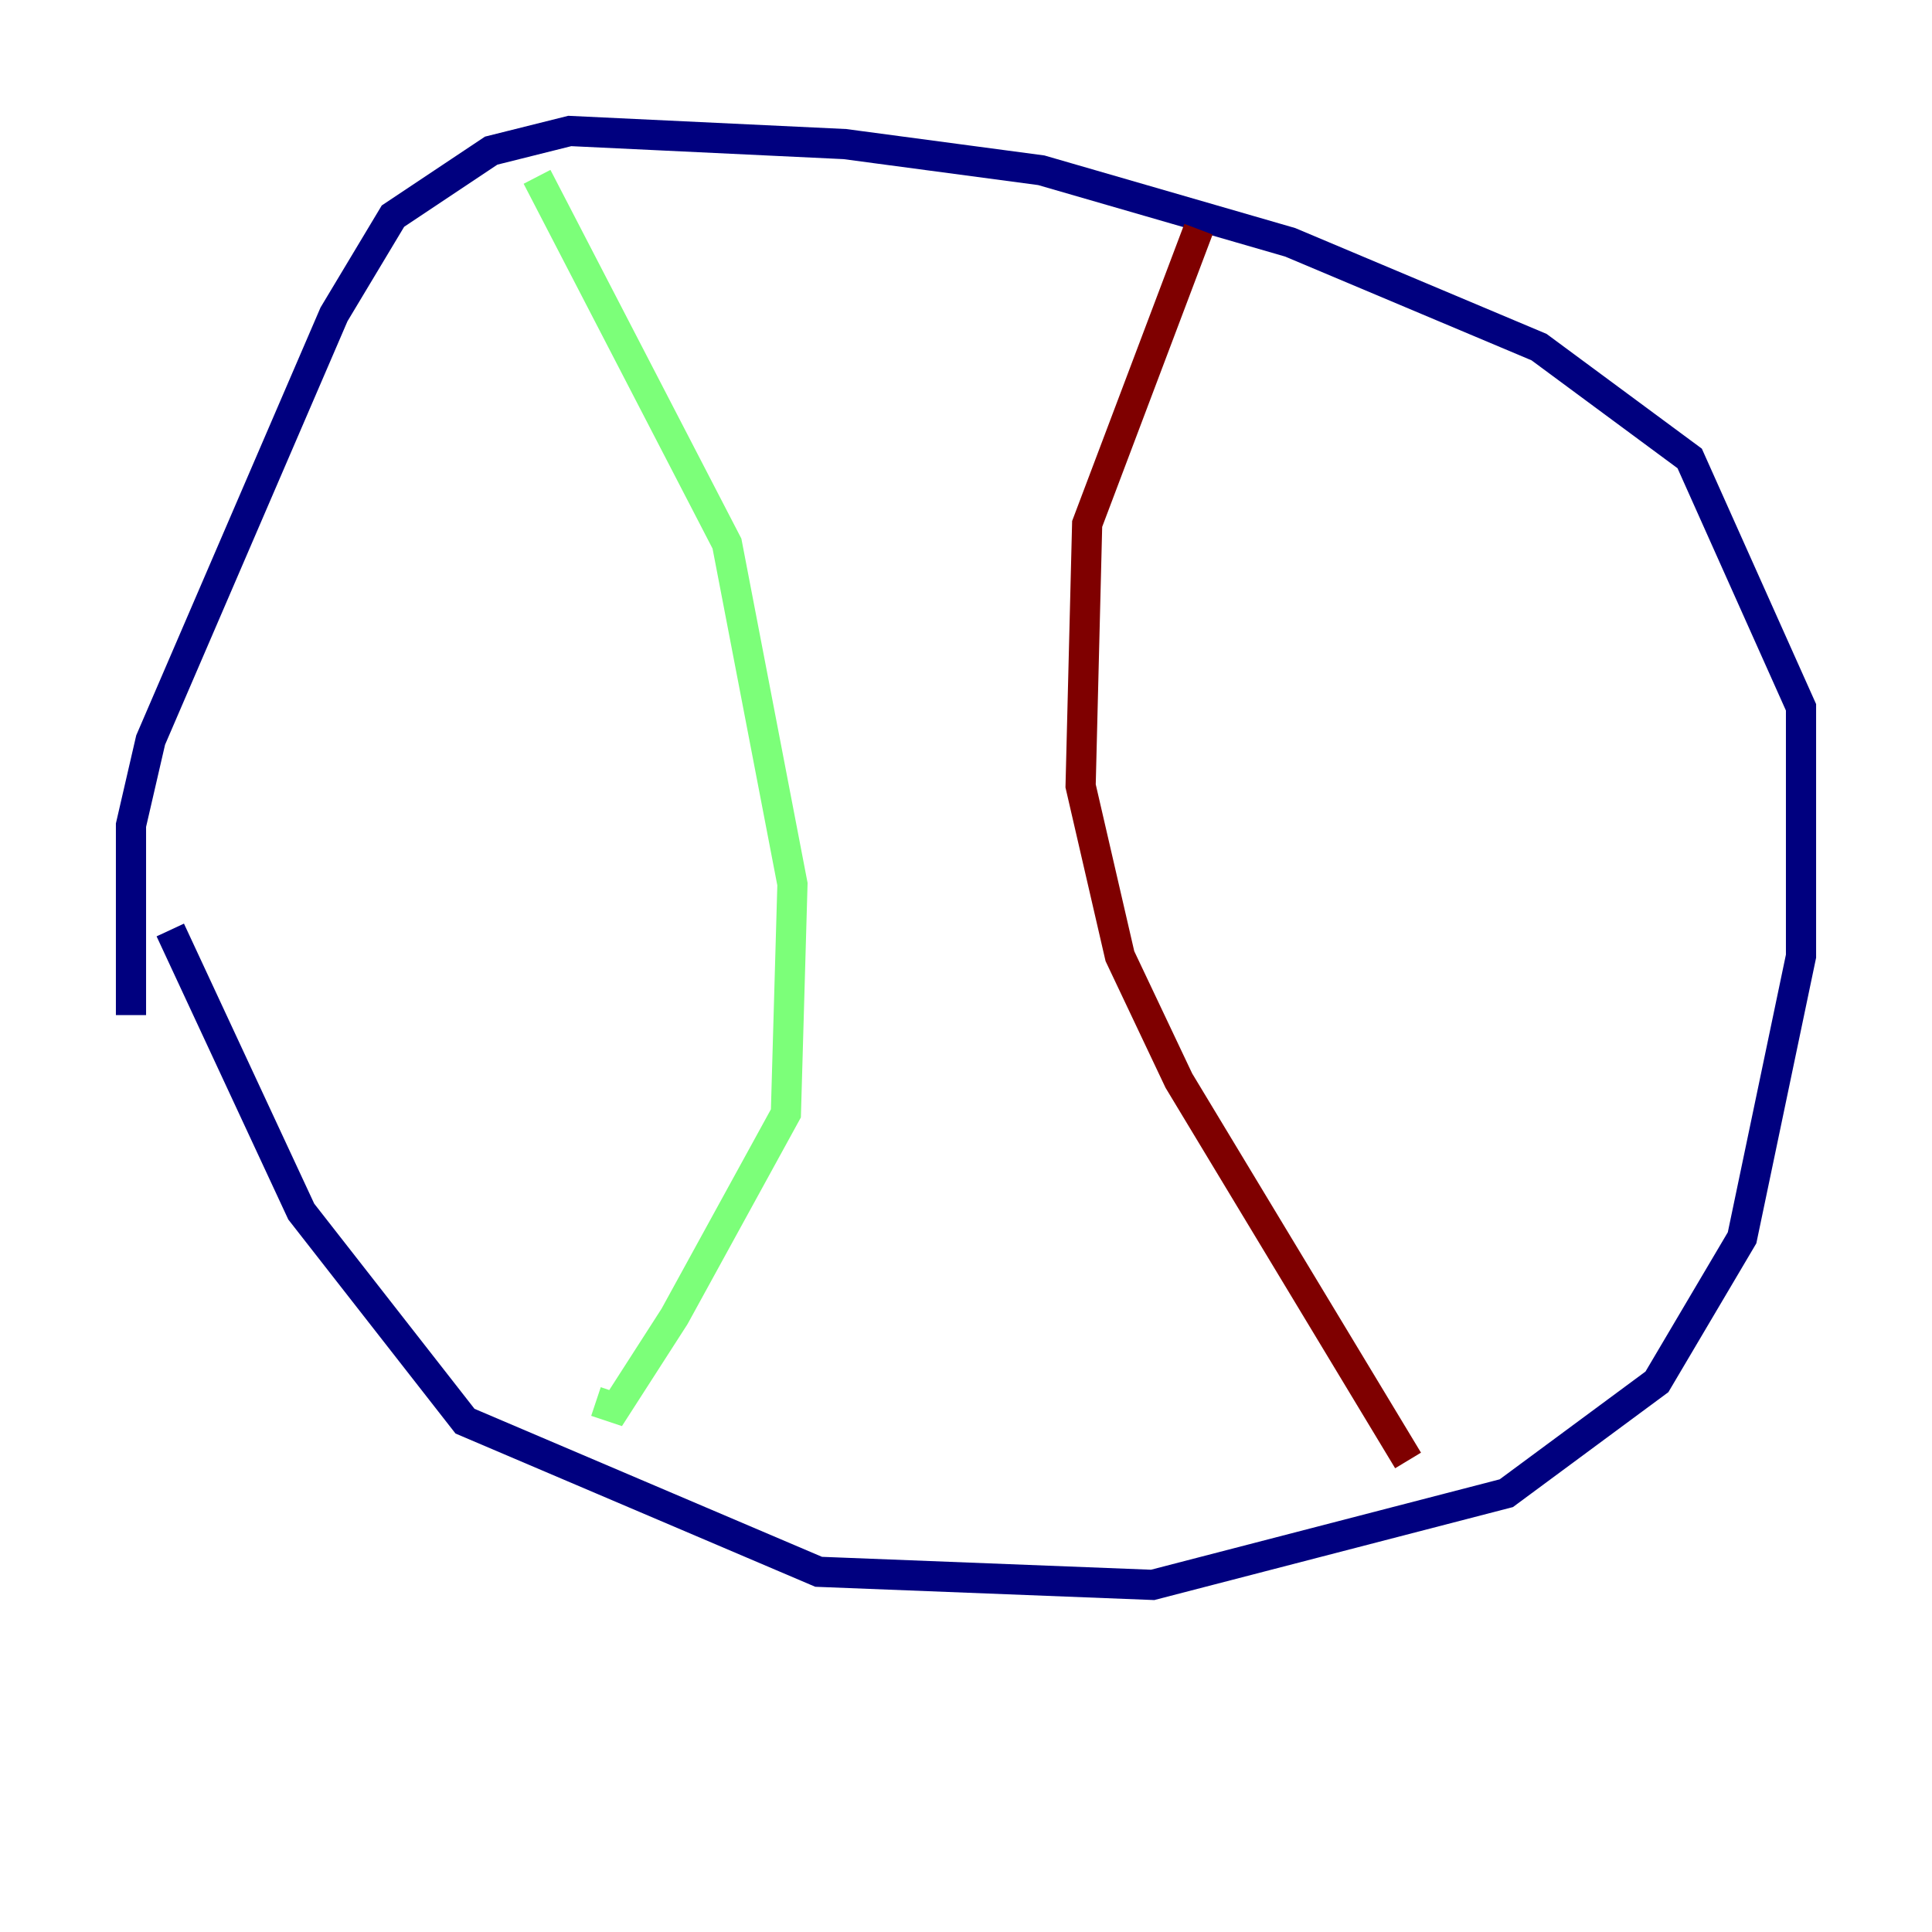 <?xml version="1.0" encoding="utf-8" ?>
<svg baseProfile="tiny" height="128" version="1.2" viewBox="0,0,128,128" width="128" xmlns="http://www.w3.org/2000/svg" xmlns:ev="http://www.w3.org/2001/xml-events" xmlns:xlink="http://www.w3.org/1999/xlink"><defs /><polyline fill="none" points="11.281,61.614 19.959,80.271 30.807,94.156 54.237,104.136 76.366,105.003 99.797,98.929 109.776,91.552 115.417,82.007 119.322,63.349 119.322,46.861 111.946,30.373 101.966,22.997 85.478,16.054 68.99,11.281 55.973,9.546 37.749,8.678 32.542,9.98 26.034,14.319 22.129,20.827 9.98,49.031 8.678,54.671 8.678,67.254" stroke="#00007f" stroke-width="2" /><polyline fill="none" points="35.58,11.715 48.163,36.014 52.502,58.576 52.068,73.763 44.691,87.214 40.786,93.288 39.485,92.854" stroke="#7cff79" stroke-width="2" /><polyline fill="none" points="79.403,15.186 72.027,34.712 71.593,52.068 74.197,63.349 78.102,71.593 93.288,96.759" stroke="#7f0000" stroke-width="2" /></svg>